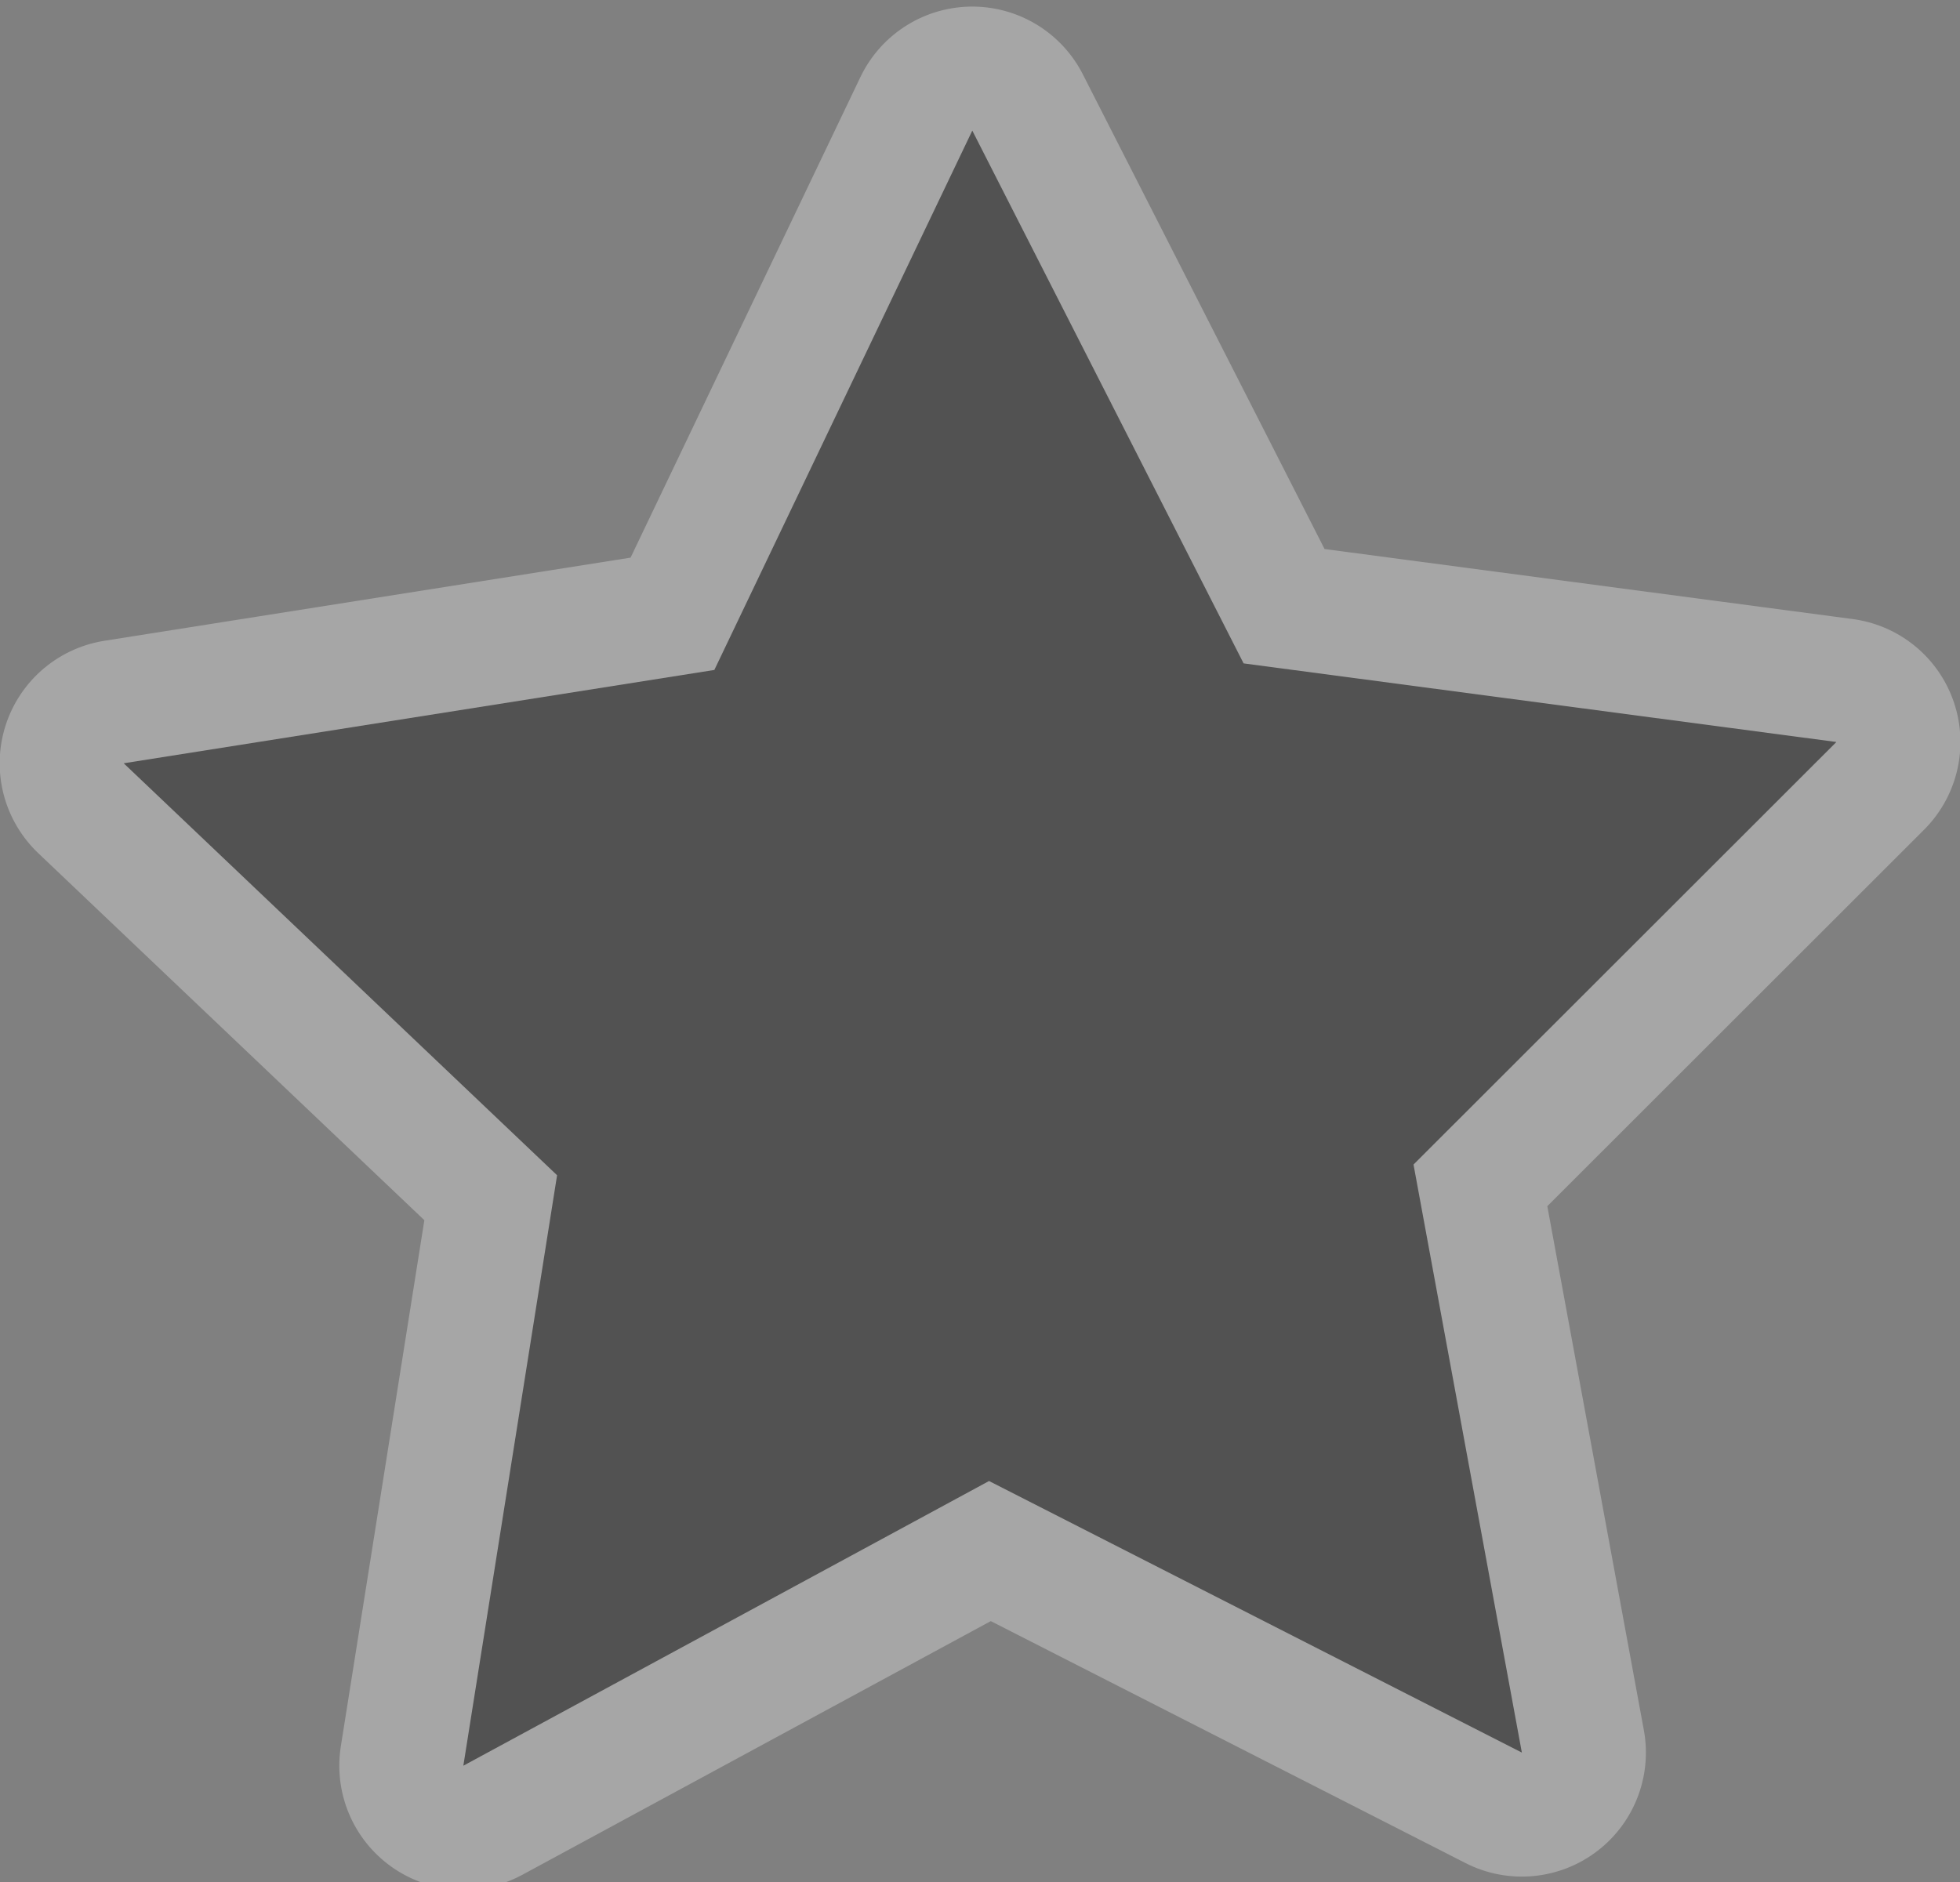 <?xml version="1.0" encoding="UTF-8" standalone="no"?>
<!-- Created with Inkscape (http://www.inkscape.org/) -->

<svg
   xmlns:dc="http://purl.org/dc/elements/1.1/"
   xmlns:cc="http://creativecommons.org/ns#"
   xmlns:rdf="http://www.w3.org/1999/02/22-rdf-syntax-ns#"
   xmlns:svg="http://www.w3.org/2000/svg"
   xmlns="http://www.w3.org/2000/svg"
   xmlns:sodipodi="http://sodipodi.sourceforge.net/DTD/sodipodi-0.dtd"
   xmlns:inkscape="http://www.inkscape.org/namespaces/inkscape"
   width="7.904"
   height="7.592"
   id="svg3517"
   version="1.1"
   inkscape:version="0.92.2 5c3e80d, 2017-08-06"
   sodipodi:docname="capital.svg"
   inkscape:export-filename="/home/ybon/Code/maps/hdm/icons/place/_place.png"
   inkscape:export-xdpi="89.996864"
   inkscape:export-ydpi="89.996864">
  <rect width="100%" height="100%" fill="#808080" stroke="none"/>
  <defs
     id="defs3519" />
  <sodipodi:namedview
     id="base"
     pagecolor="#ffffff"
     bordercolor="#666666"
     borderopacity="1.0"
     inkscape:pageopacity="0.0"
     inkscape:pageshadow="2"
     inkscape:zoom="45.254834"
     inkscape:cx="0.600712"
     inkscape:cy="7.640996"
     inkscape:document-units="px"
     inkscape:current-layer="layer1"
     showgrid="true"
     inkscape:window-width="3840"
     inkscape:window-height="2031"
     inkscape:window-x="0"
     inkscape:window-y="55"
     inkscape:window-maximized="1"
     showguides="true"
     inkscape:guide-bbox="true"
     fit-margin-top="0"
     fit-margin-left="0"
     fit-margin-right="0"
     fit-margin-bottom="0">
    <inkscape:grid
       type="xygrid"
       id="grid3525"
       empspacing="3"
       visible="true"
       enabled="true"
       snapvisiblegridlinesonly="true"
       originx="0.881"
       originy="0.918" />
    <sodipodi:guide
       orientation="1,0"
       position="0.881,10.918"
       id="guide3766"
       inkscape:locked="false" />
    <sodipodi:guide
       orientation="1,0"
       position="6.881,10.918"
       id="guide3768"
       inkscape:locked="false" />
  </sodipodi:namedview>
  <g
     inkscape:label="Layer 1"
     inkscape:groupmode="layer"
     id="layer1"
     transform="translate(0.881,-1045.688)">
    <g
       id="country_capital"
       inkscape:label="country_capital"
       transform="matrix(1.381,0,0,1.381,-1.102,-399.446)">
      <path
         sodipodi:type="star"
         style="opacity:0.3;fill:none;stroke:#ffffff;stroke-width:1.102;stroke-linejoin:round;stroke-miterlimit:4;stroke-dasharray:none;stroke-opacity:1"
         id="path3772"
         sodipodi:sides="5"
         sodipodi:cx="3"
         sodipodi:cy="1"
         sodipodi:r1="4"
         sodipodi:r2="2"
         sodipodi:arg1="1.5707963"
         sodipodi:arg2="2.1991149"
         inkscape:flatsided="false"
         inkscape:rounded="0"
         inkscape:randomized="0"
         d="M 3,5 1.824,2.618 -0.804,2.236 1.098,0.382 0.649,-2.236 3,-1 5.351,-2.236 4.902,0.382 6.804,2.236 4.176,2.618 Z"
         transform="matrix(0.527,-0.393,0.393,0.527,1.058,1050.103)"
         inkscape:transform-center-y="-0.2417925"
         inkscape:transform-center-x="0.0096924144" />
      <path
         inkscape:transform-center-x="0.0096924144"
         inkscape:transform-center-y="-0.2417925"
         transform="matrix(0.527,-0.393,0.393,0.527,1.058,1050.103)"
         d="M 3,5 1.824,2.618 -0.804,2.236 1.098,0.382 0.649,-2.236 3,-1 5.351,-2.236 4.902,0.382 6.804,2.236 4.176,2.618 Z"
         inkscape:randomized="0"
         inkscape:rounded="0"
         inkscape:flatsided="false"
         sodipodi:arg2="2.1991149"
         sodipodi:arg1="1.5707963"
         sodipodi:r2="2"
         sodipodi:r1="4"
         sodipodi:cy="1"
         sodipodi:cx="3"
         sodipodi:sides="5"
         id="path3770"
         style="fill:#525252;fill-opacity:1;stroke:none"
         sodipodi:type="star" />
    </g>
  </g>
</svg>
